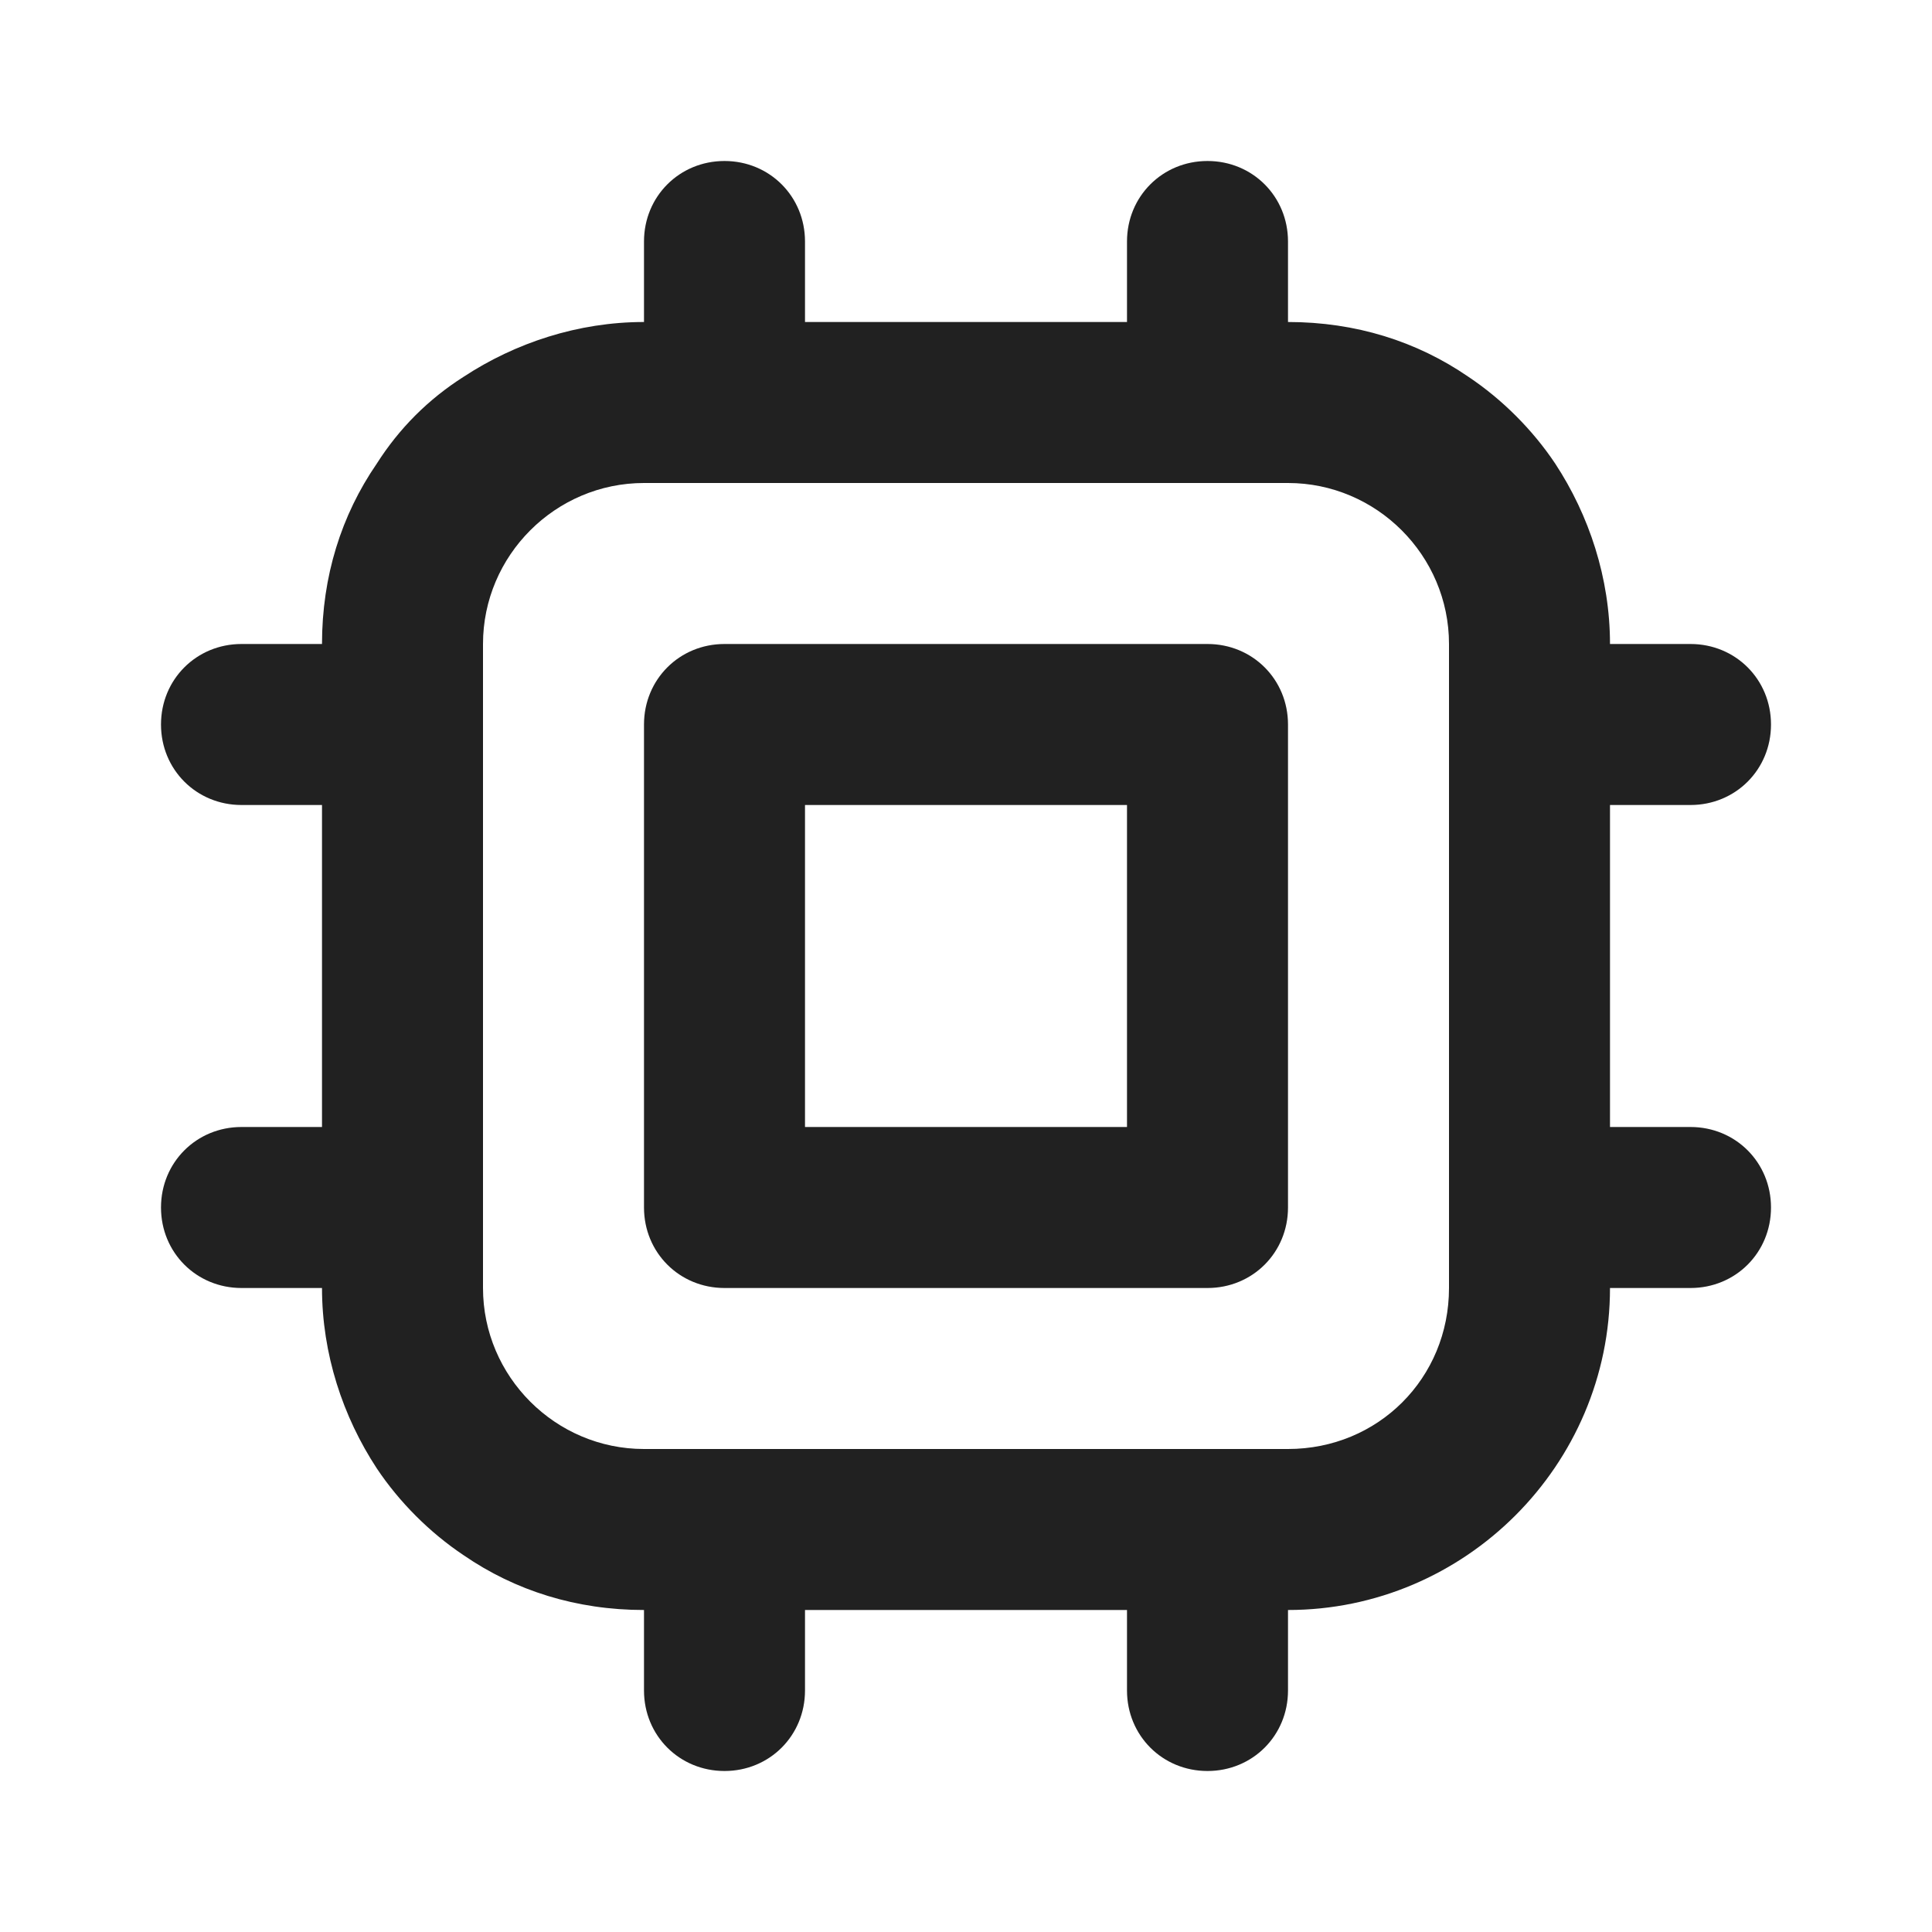 <svg width="12" height="12" viewBox="0 0 12 12" fill="none" xmlns="http://www.w3.org/2000/svg">
<path d="M4.5 4H7.5C7.78 4 8 4.22 8 4.5V7.5C8 7.78 7.78 8 7.5 8H4.5C4.22 8 4 7.78 4 7.5V4.5C4 4.22 4.22 4 4.5 4ZM5 7H7V5H5V7Z" fill="#212121"/>
<path d="M10 7H10.5C10.78 7 11 7.22 11 7.5C11 7.78 10.78 8 10.5 8H10C10 9.1 9.1 10 8 10V10.5C8 10.78 7.78 11 7.5 11C7.22 11 7 10.78 7 10.5V10H5V10.5C5 10.78 4.78 11 4.5 11C4.22 11 4 10.78 4 10.5V10C3.58 10 3.2 9.88 2.88 9.66C2.67 9.52 2.48 9.33 2.34 9.12C2.13 8.8 2 8.41 2 8H1.5C1.22 8 1 7.78 1 7.5C1 7.22 1.22 7 1.5 7H2V5H1.5C1.22 5 1 4.78 1 4.5C1 4.22 1.22 4 1.5 4H2C2 3.58 2.12 3.2 2.34 2.88C2.41 2.77 2.49 2.67 2.58 2.58C2.67 2.49 2.77 2.41 2.88 2.34C3.2 2.13 3.59 2 4 2V1.5C4 1.22 4.22 1 4.5 1C4.78 1 5 1.22 5 1.5V2H7V1.5C7 1.22 7.22 1 7.5 1C7.78 1 8 1.22 8 1.5V2C8.42 2 8.8 2.12 9.12 2.34C9.33 2.48 9.52 2.67 9.66 2.88C9.87 3.2 10 3.59 10 4H10.5C10.78 4 11 4.22 11 4.5C11 4.78 10.78 5 10.5 5H10V7ZM8.71 8.71C8.89 8.53 9 8.28 9 8V4C9 3.45 8.55 3 8 3H4C3.45 3 3 3.45 3 4V8C3 8.55 3.45 9 4 9H8C8.28 9 8.53 8.89 8.71 8.71Z" fill="#212121"/>
</svg>
